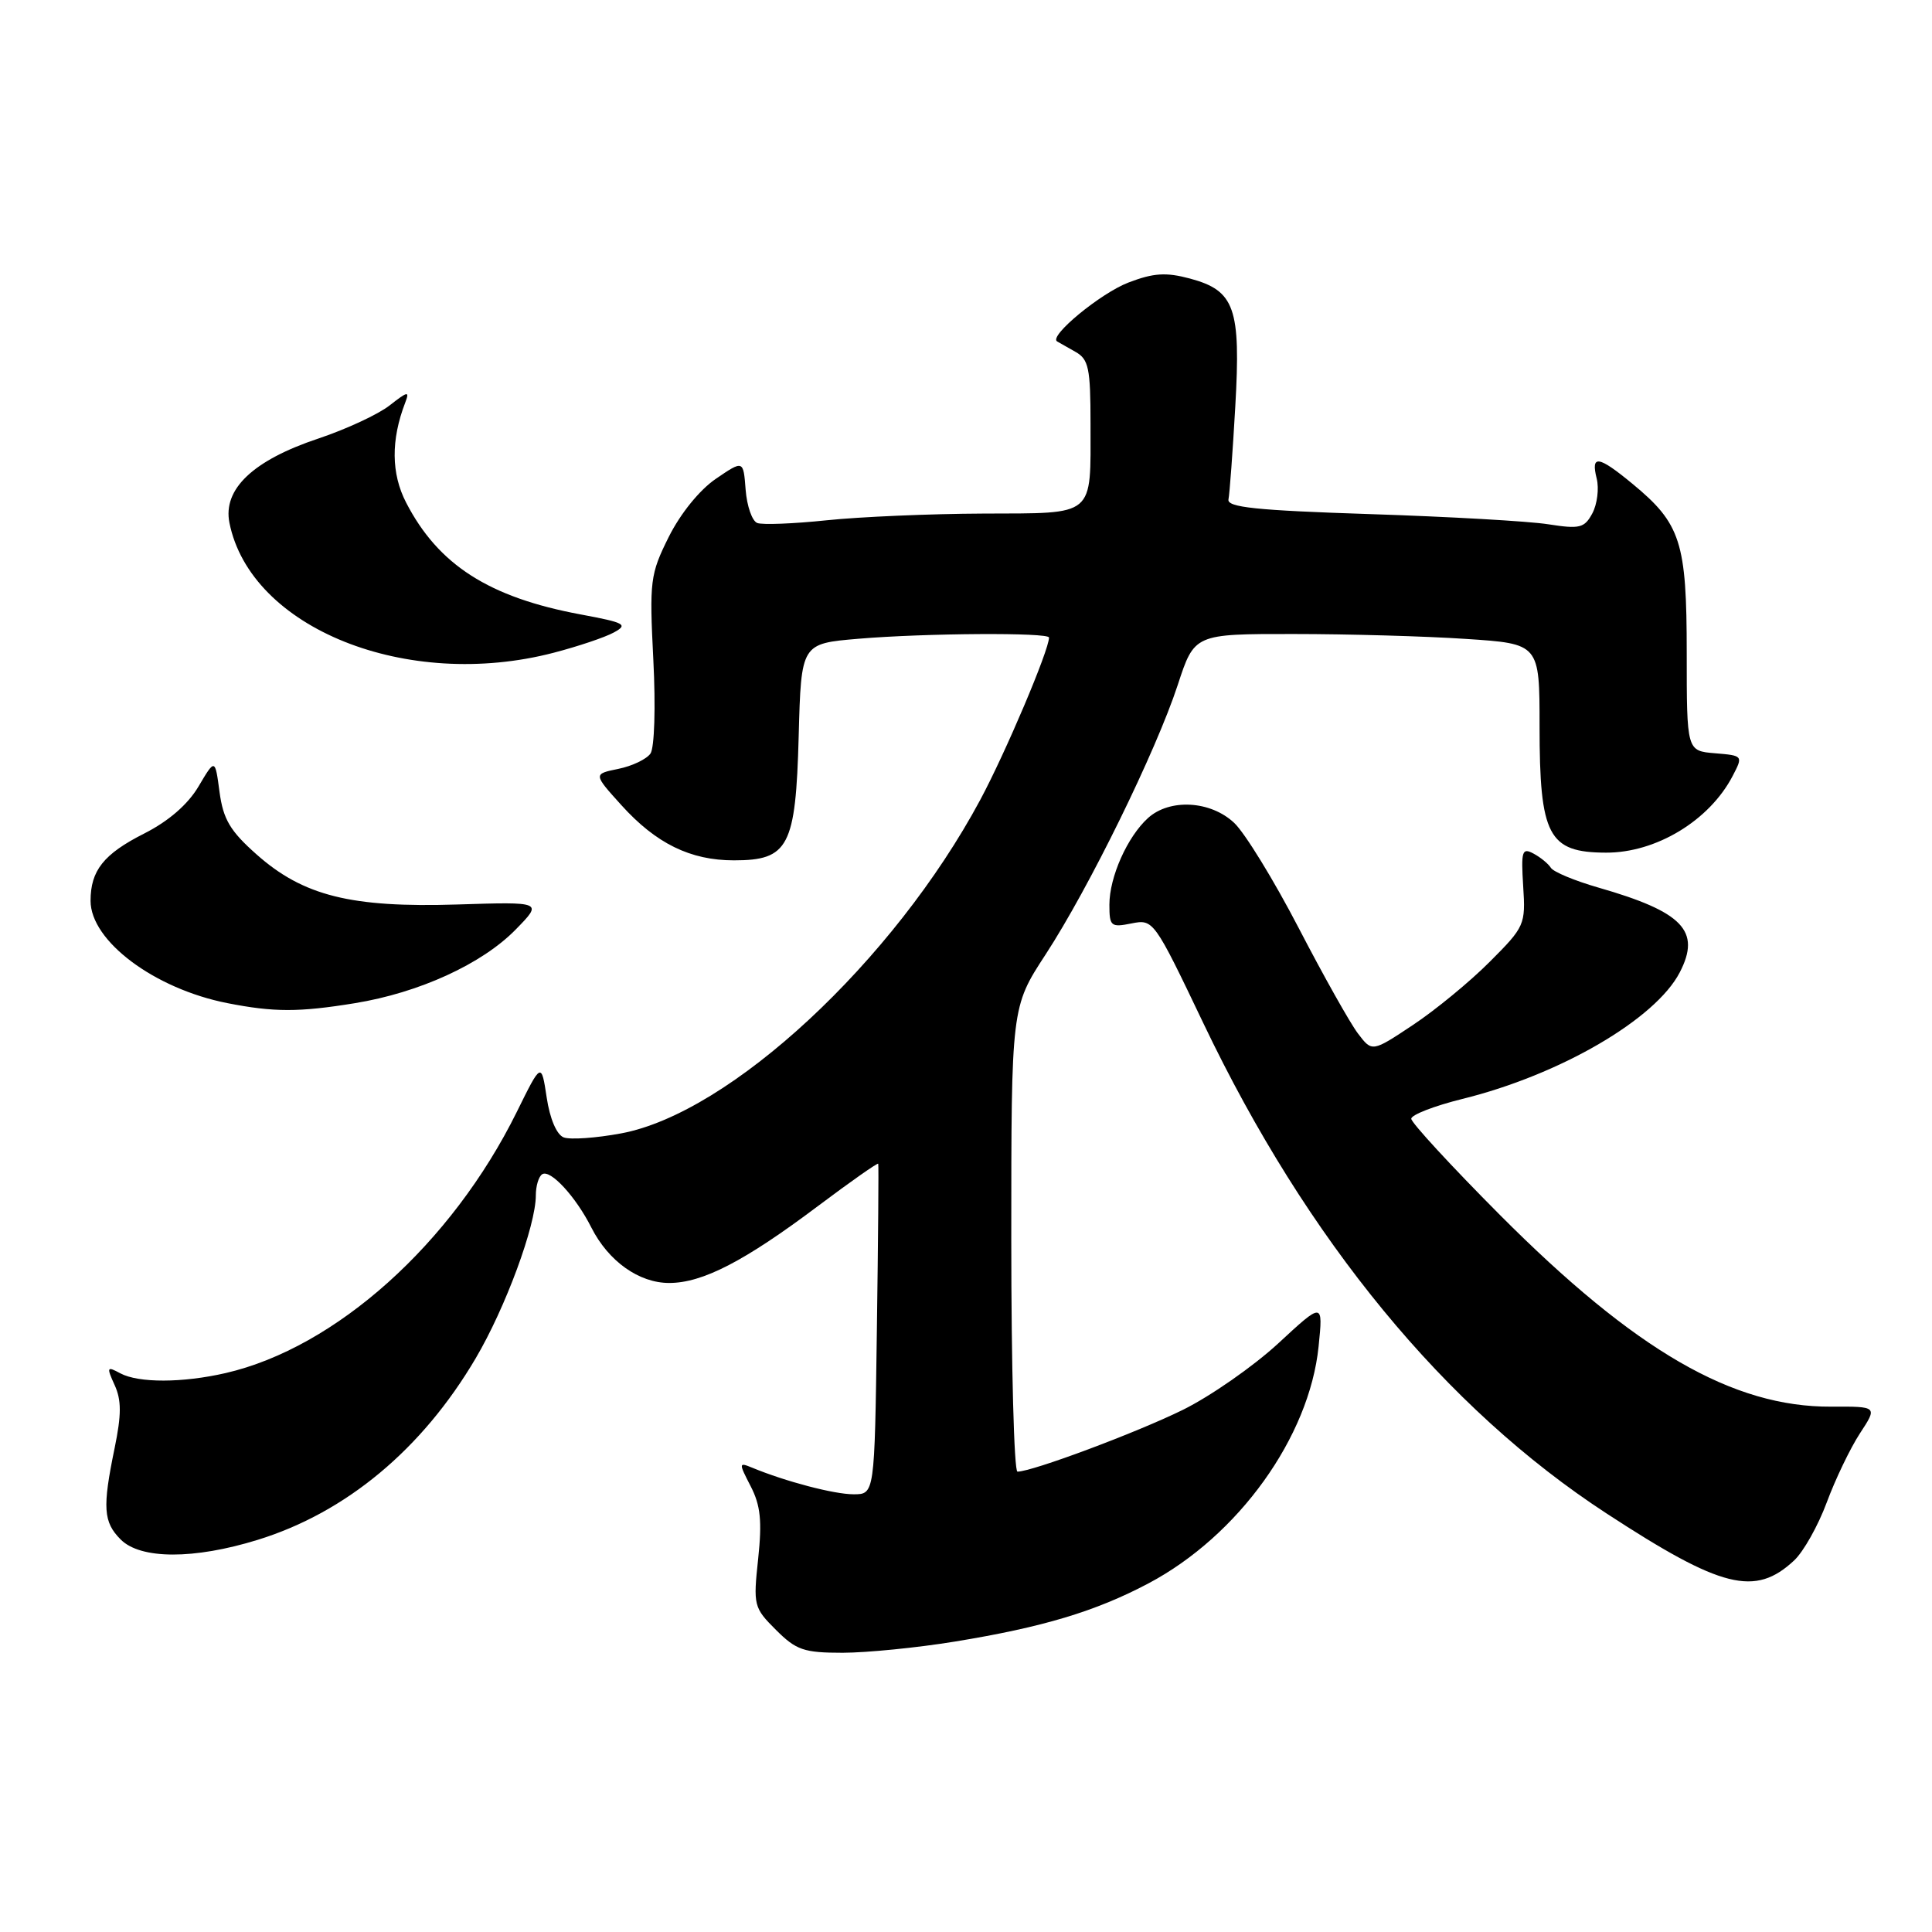 <?xml version="1.0" encoding="UTF-8" standalone="no"?>
<!DOCTYPE svg PUBLIC "-//W3C//DTD SVG 1.1//EN" "http://www.w3.org/Graphics/SVG/1.1/DTD/svg11.dtd" >
<svg xmlns="http://www.w3.org/2000/svg" xmlns:xlink="http://www.w3.org/1999/xlink" version="1.1" viewBox="0 0 256 256">
 <g >
 <path fill="currentColor"
d=" M 126.50 217.52 C 138.16 215.62 145.16 213.52 152.17 209.81 C 164.09 203.50 173.49 190.42 174.72 178.42 C 175.32 172.50 175.32 172.50 169.36 178.02 C 166.07 181.05 160.39 185.01 156.72 186.82 C 150.58 189.84 136.77 195.00 134.82 195.00 C 134.37 195.00 134.00 181.15 134.00 164.22 C 134.00 133.44 134.00 133.44 138.55 126.47 C 144.29 117.67 153.17 99.56 156.06 90.75 C 158.27 84.00 158.27 84.00 171.38 84.01 C 178.60 84.01 188.89 84.30 194.25 84.66 C 204.00 85.30 204.00 85.30 204.00 96.22 C 204.00 110.75 205.16 112.96 212.80 112.98 C 219.44 113.01 226.52 108.72 229.59 102.81 C 230.98 100.14 230.97 100.12 227.24 99.81 C 223.50 99.50 223.50 99.50 223.50 86.50 C 223.50 71.81 222.72 69.39 216.29 64.09 C 211.78 60.37 210.77 60.22 211.57 63.41 C 211.90 64.73 211.64 66.80 211.00 68.01 C 209.95 69.97 209.33 70.12 205.16 69.47 C 202.60 69.06 191.95 68.46 181.50 68.12 C 166.42 67.63 162.56 67.22 162.78 66.17 C 162.93 65.43 163.34 59.91 163.68 53.89 C 164.43 40.81 163.62 38.51 157.68 36.91 C 154.50 36.06 152.86 36.16 149.52 37.44 C 145.84 38.85 138.93 44.54 140.07 45.24 C 140.31 45.38 141.40 46.00 142.50 46.62 C 144.25 47.60 144.50 48.77 144.50 56.12 C 144.50 68.63 145.26 67.99 130.28 68.05 C 123.25 68.08 113.92 68.48 109.54 68.94 C 105.16 69.40 101.02 69.56 100.34 69.30 C 99.66 69.04 98.97 67.06 98.80 64.89 C 98.50 60.96 98.50 60.96 94.86 63.44 C 92.70 64.91 90.16 68.05 88.61 71.15 C 86.15 76.10 86.04 76.94 86.57 87.43 C 86.89 93.69 86.72 99.09 86.19 99.85 C 85.68 100.59 83.76 101.51 81.93 101.88 C 78.61 102.56 78.61 102.56 82.33 106.68 C 86.93 111.77 91.47 114.00 97.25 114.00 C 104.49 114.00 105.44 112.19 105.83 97.54 C 106.16 85.28 106.16 85.28 113.73 84.64 C 122.58 83.89 139.00 83.79 139.00 84.48 C 139.00 86.15 133.25 99.72 129.88 106.00 C 118.40 127.38 96.73 147.50 82.30 150.18 C 78.97 150.80 75.55 151.04 74.69 150.71 C 73.76 150.35 72.86 148.24 72.44 145.43 C 71.73 140.74 71.73 140.74 68.47 147.35 C 59.84 164.81 44.48 178.58 29.89 181.94 C 24.19 183.25 18.36 183.27 15.94 181.97 C 14.16 181.01 14.10 181.13 15.19 183.53 C 16.10 185.52 16.10 187.45 15.19 191.87 C 13.56 199.77 13.68 201.68 16.00 204.00 C 18.63 206.63 25.69 206.65 34.14 204.04 C 45.86 200.42 55.93 192.03 63.02 180.00 C 66.98 173.29 71.00 162.39 71.00 158.39 C 71.00 157.14 71.38 155.88 71.85 155.59 C 72.94 154.92 76.29 158.56 78.36 162.66 C 80.62 167.12 84.66 170.00 88.67 170.00 C 93.09 170.00 98.64 167.13 108.37 159.82 C 112.70 156.57 116.30 154.04 116.37 154.20 C 116.44 154.37 116.36 164.29 116.19 176.25 C 115.89 198.00 115.89 198.00 113.10 198.00 C 110.53 198.00 104.09 196.31 99.65 194.47 C 97.88 193.74 97.87 193.84 99.47 196.94 C 100.78 199.48 100.99 201.55 100.46 206.55 C 99.80 212.72 99.87 213.03 102.81 215.96 C 105.50 218.65 106.51 219.00 111.67 219.00 C 114.88 218.99 121.55 218.33 126.50 217.52 Z  M 237.74 206.76 C 238.97 205.61 240.91 202.16 242.05 199.09 C 243.19 196.01 245.17 191.89 246.45 189.93 C 248.79 186.36 248.79 186.36 242.65 186.39 C 229.60 186.46 216.69 178.99 198.75 160.99 C 192.29 154.50 187.00 148.76 187.00 148.24 C 187.00 147.72 190.04 146.54 193.75 145.62 C 206.69 142.43 219.37 135.05 222.58 128.84 C 225.42 123.35 223.00 120.83 211.80 117.61 C 208.67 116.71 205.83 115.53 205.50 114.99 C 205.16 114.45 204.13 113.60 203.19 113.10 C 201.68 112.29 201.54 112.77 201.83 117.43 C 202.16 122.53 202.03 122.81 197.38 127.46 C 194.75 130.10 190.17 133.86 187.20 135.83 C 181.81 139.41 181.81 139.41 179.94 136.95 C 178.91 135.60 175.38 129.32 172.09 122.98 C 168.80 116.64 164.95 110.36 163.53 109.03 C 160.40 106.09 155.00 105.79 152.12 108.39 C 149.38 110.87 147.00 116.21 147.00 119.88 C 147.00 122.74 147.20 122.91 149.93 122.36 C 152.83 121.78 152.92 121.90 159.46 135.60 C 173.17 164.32 191.49 186.60 212.89 200.55 C 228.12 210.49 232.56 211.60 237.74 206.76 Z  M 47.00 132.93 C 55.52 131.55 63.88 127.73 68.34 123.16 C 71.93 119.49 71.93 119.49 60.58 119.85 C 46.54 120.29 40.18 118.71 33.99 113.21 C 30.49 110.11 29.58 108.56 29.09 104.95 C 28.50 100.50 28.50 100.50 26.31 104.20 C 24.90 106.59 22.34 108.81 19.10 110.45 C 13.74 113.16 12.00 115.35 12.00 119.36 C 12.00 124.69 20.47 131.02 30.13 132.92 C 36.29 134.13 39.57 134.14 47.00 132.93 Z  M 73.37 86.49 C 76.56 85.66 80.14 84.46 81.33 83.81 C 83.27 82.76 82.82 82.51 76.96 81.42 C 64.79 79.16 58.07 74.85 53.81 66.59 C 51.83 62.75 51.79 58.31 53.69 53.36 C 54.30 51.78 54.04 51.83 51.64 53.71 C 50.13 54.90 45.88 56.87 42.21 58.10 C 33.55 60.98 29.51 64.80 30.40 69.27 C 33.20 83.26 53.91 91.56 73.37 86.49 Z "/>
</g>
</svg>